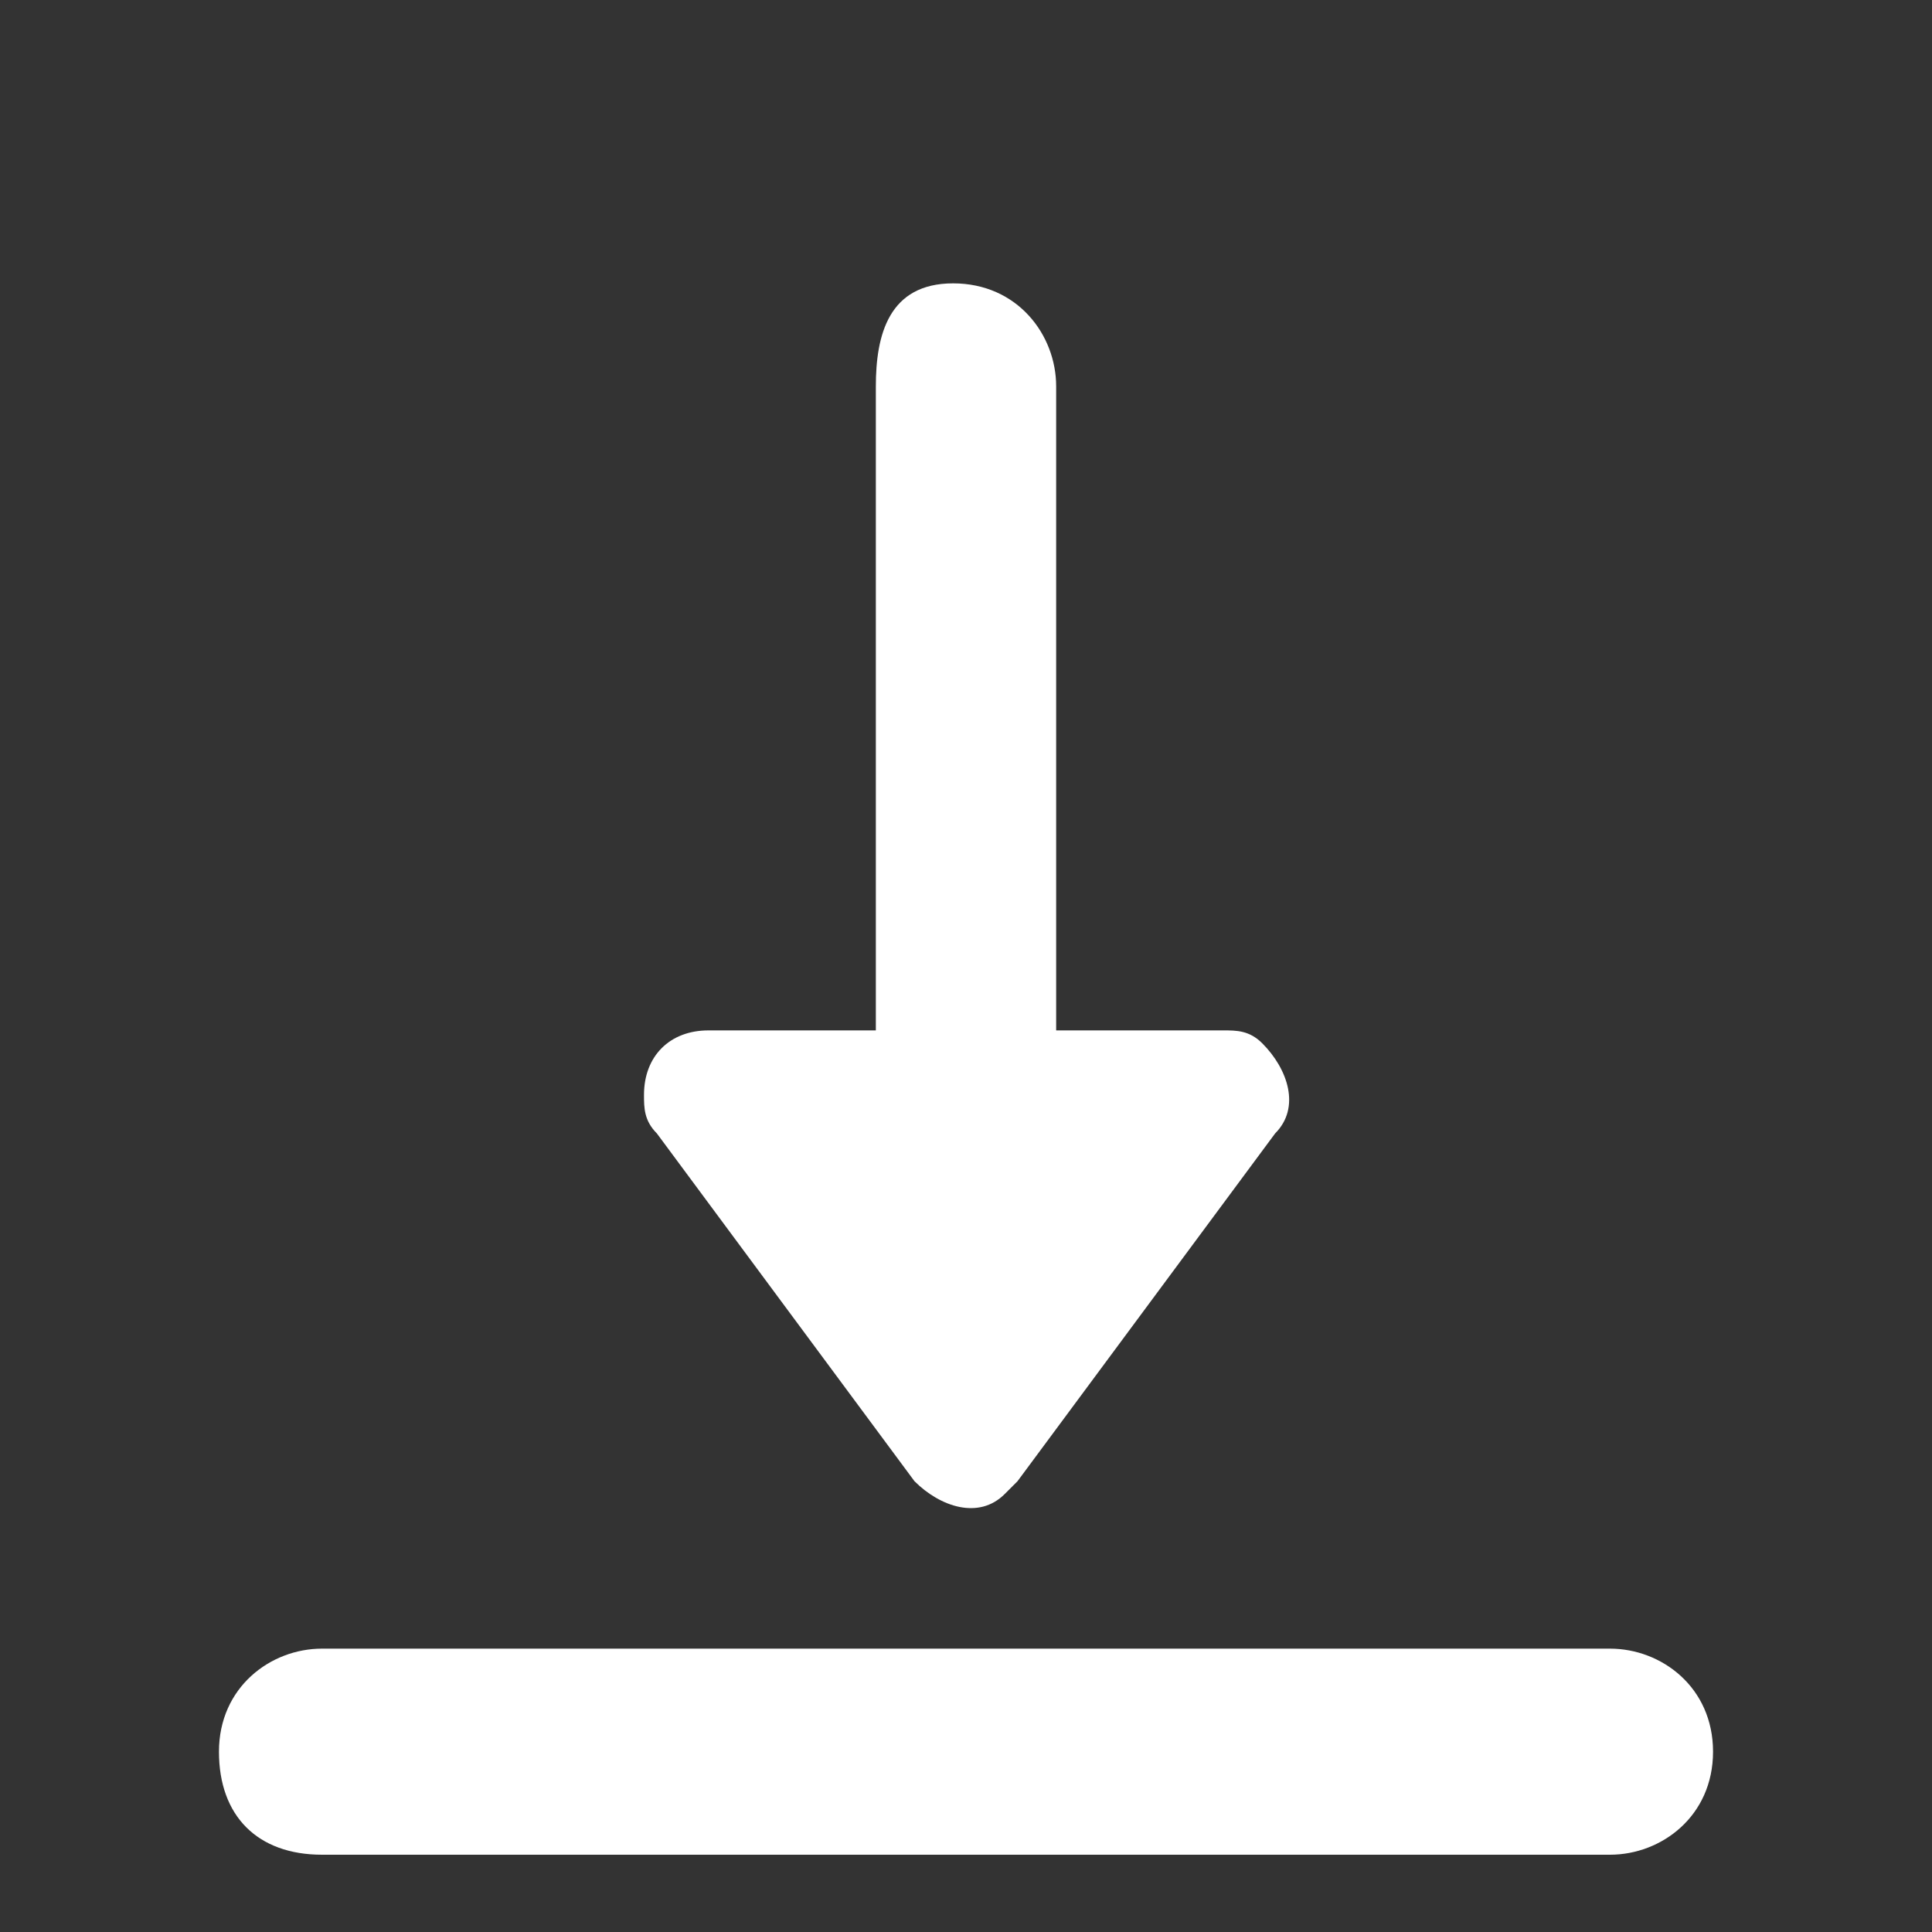 <svg xmlns="http://www.w3.org/2000/svg" xmlns:xlink="http://www.w3.org/1999/xlink" id="Layer_1" x="0" y="0" version="1.1" viewBox="0 0 15 15" style="enable-background:new 0 0 15 15" xml:space="preserve"><rect x="0" y="0" width="15" height="15" fill="#333333" stroke="none"/><style type="text/css">.st0{fill:#fff}</style><title>datasheet_icon_download_white</title><desc>Created with Sketch.</desc><g><path d="M7.1,11.5c0.2,0.2,0.5,0.3,0.7,0.1c0,0,0.1-0.1,0.1-0.1l2-2.7c0.2-0.2,0.1-0.5-0.1-0.7C9.7,8,9.6,8,9.5,8H8.2 V3c0-0.4-0.3-0.8-0.8-0.8S6.8,2.6,6.8,3v5H5.5C5.2,8,5,8.2,5,8.5c0,0.1,0,0.2,0.1,0.3L7.1,11.5z" class="st0"/><path d="M12.5,12.8h-10c-0.4,0-0.8,0.3-0.8,0.8s0.3,0.8,0.8,0.8h10c0.4,0,0.8-0.3,0.8-0.8S12.9,12.8,12.5,12.8z" class="st0"/></g></svg>